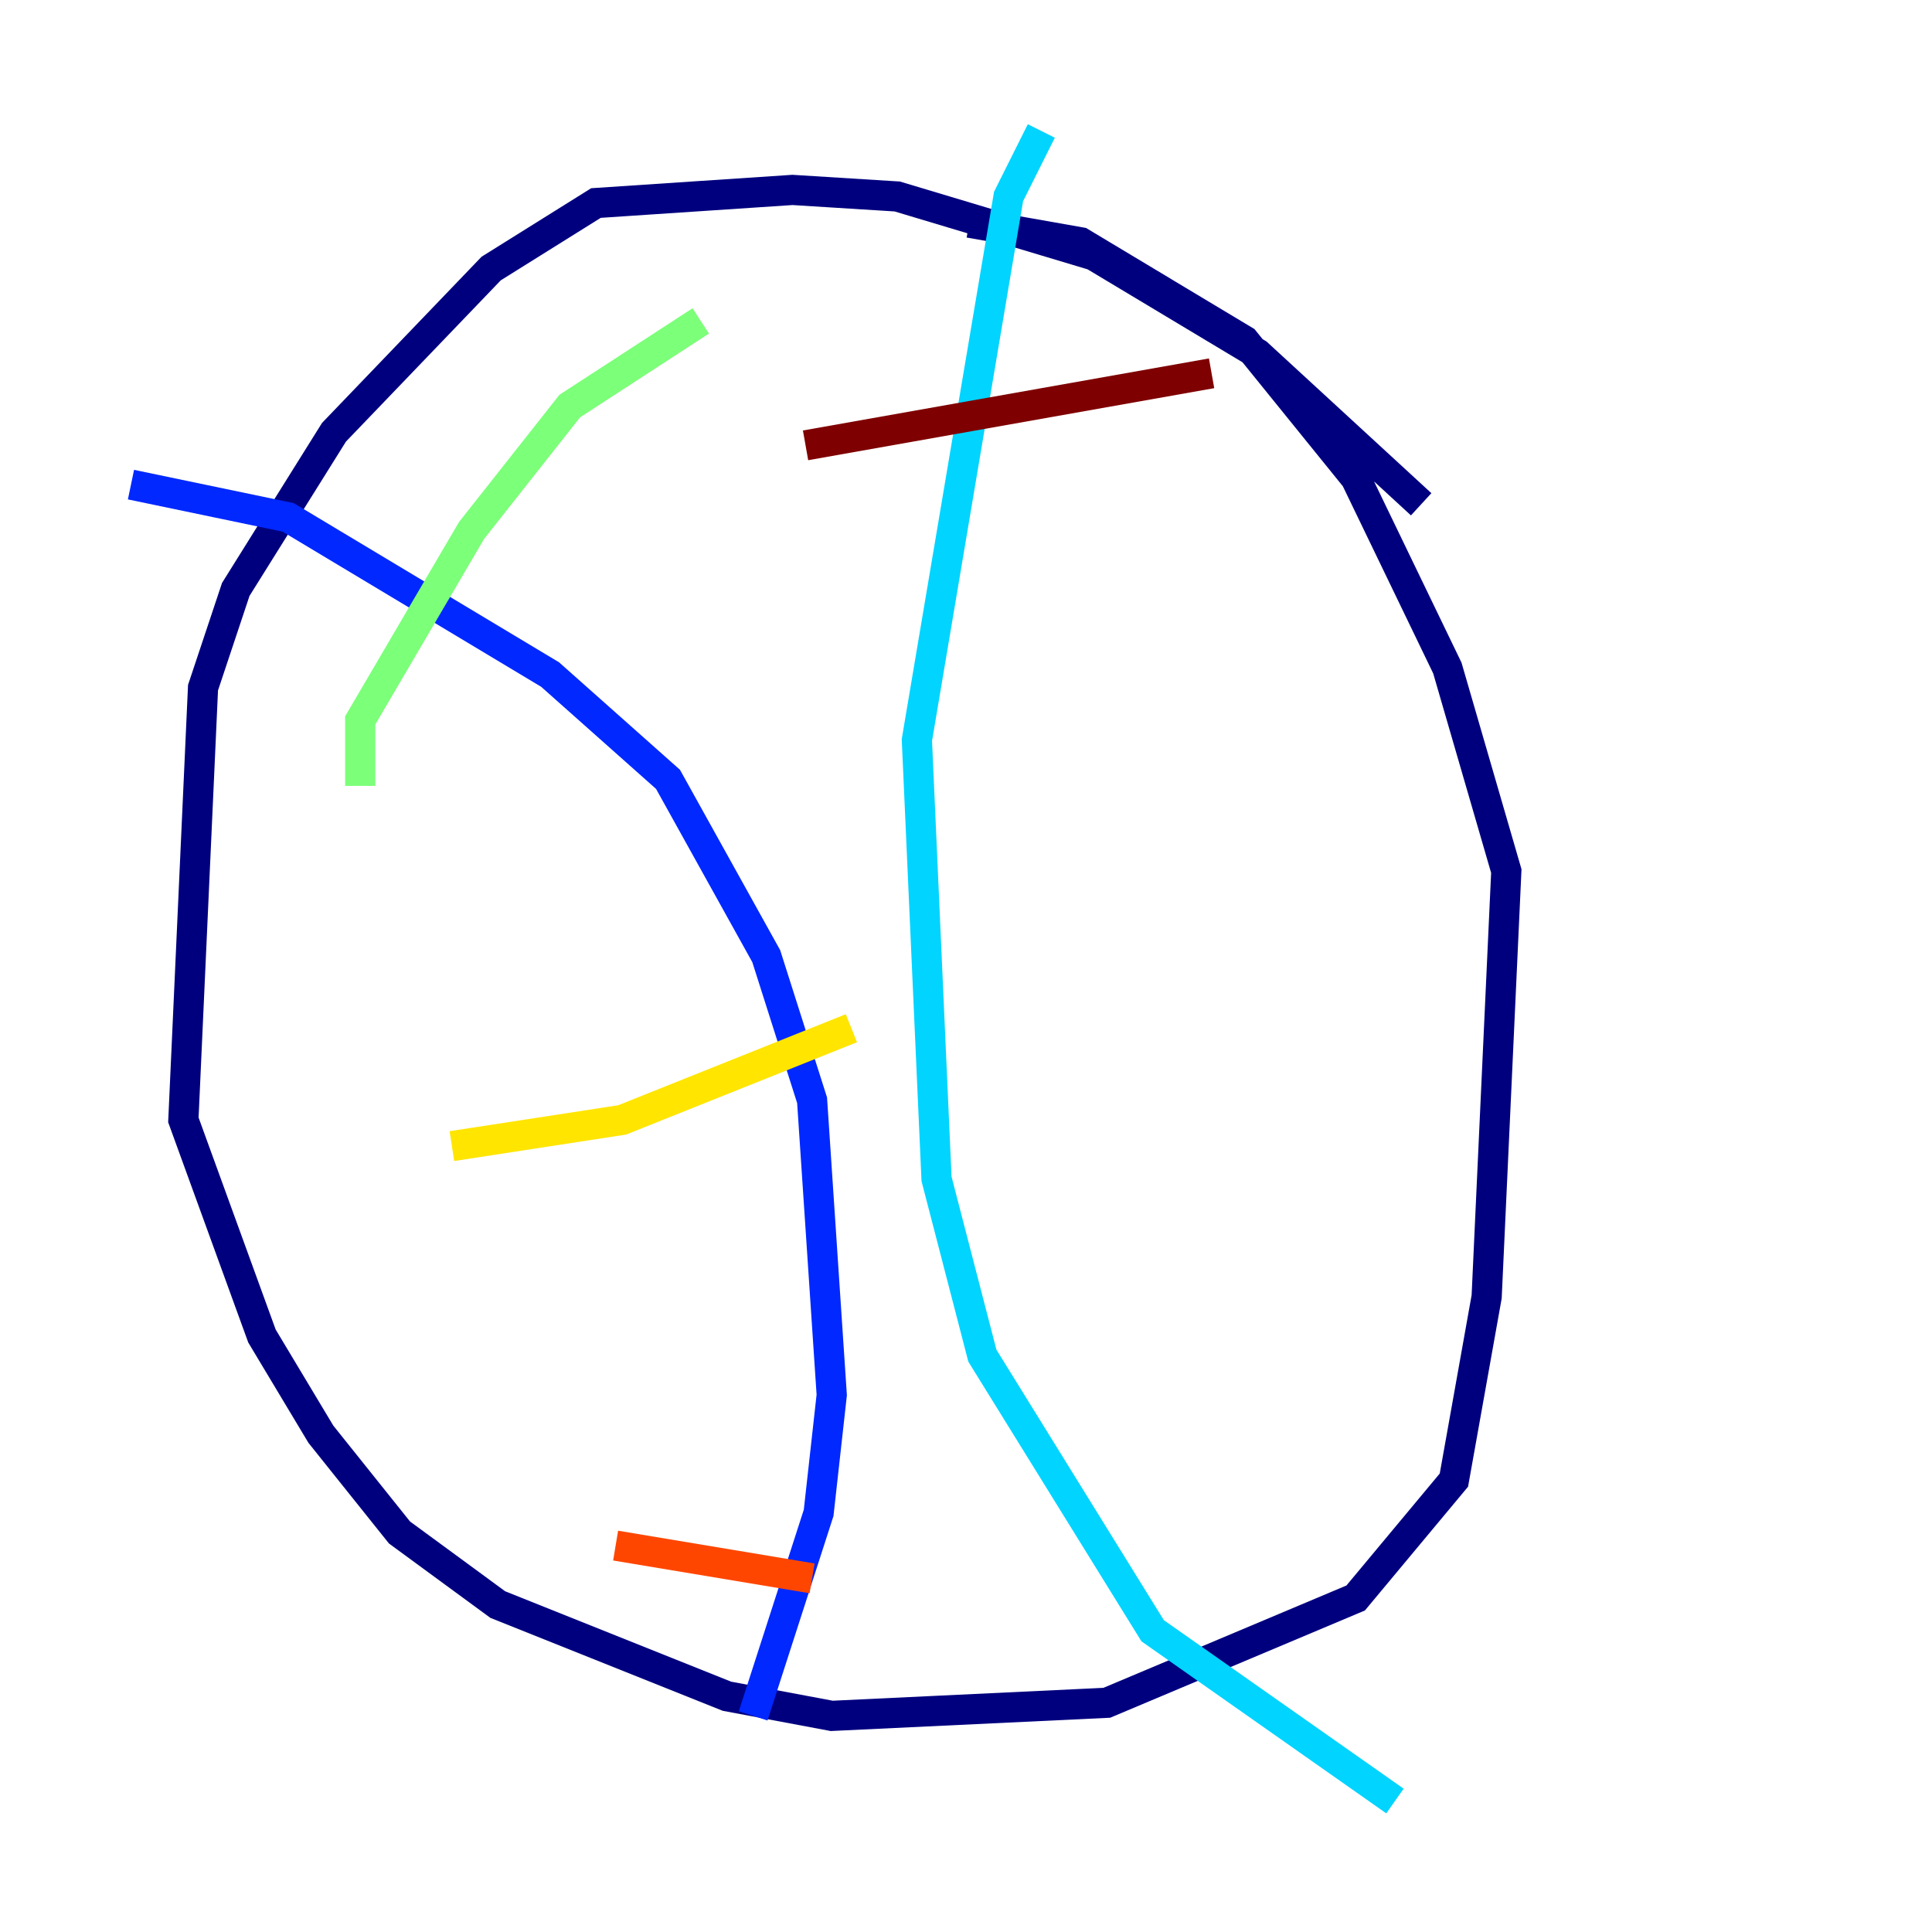 <?xml version="1.0" encoding="utf-8" ?>
<svg baseProfile="tiny" height="128" version="1.2" viewBox="0,0,128,128" width="128" xmlns="http://www.w3.org/2000/svg" xmlns:ev="http://www.w3.org/2001/xml-events" xmlns:xlink="http://www.w3.org/1999/xlink"><defs /><polyline fill="none" points="94.156,33.41 83.308,23.43 72.461,16.922 59.444,13.017 52.502,12.583 39.485,13.451 32.542,17.79 22.129,28.637 15.62,39.051 13.451,45.559 12.149,74.197 17.356,88.515 21.261,95.024 26.468,101.532 32.976,106.305 48.163,112.38 55.105,113.681 73.329,112.814 89.817,105.871 96.325,98.061 98.495,85.912 99.797,57.709 95.891,44.258 89.817,31.675 82.441,22.563 71.593,16.054 64.217,14.752" stroke="#00007f" stroke-width="2" /><polyline fill="none" points="8.678,32.108 19.091,34.278 36.447,44.691 44.258,51.634 50.766,63.349 53.803,72.895 55.105,92.42 54.237,100.231 49.898,113.681" stroke="#0028ff" stroke-width="2" /><polyline fill="none" points="68.99,8.678 66.82,13.017 60.746,49.031 62.047,78.102 65.085,89.817 76.366,108.041 92.42,119.322" stroke="#00d4ff" stroke-width="2" /><polyline fill="none" points="23.864,52.068 23.864,47.729 31.241,35.146 37.749,26.902 46.427,21.261" stroke="#7cff79" stroke-width="2" /><polyline fill="none" points="29.939,75.932 41.22,74.197 56.407,68.122" stroke="#ffe500" stroke-width="2" /><polyline fill="none" points="40.786,102.4 53.803,104.57" stroke="#ff4600" stroke-width="2" /><polyline fill="none" points="53.37,29.505 80.271,24.732" stroke="#7f0000" stroke-width="2" /></svg>